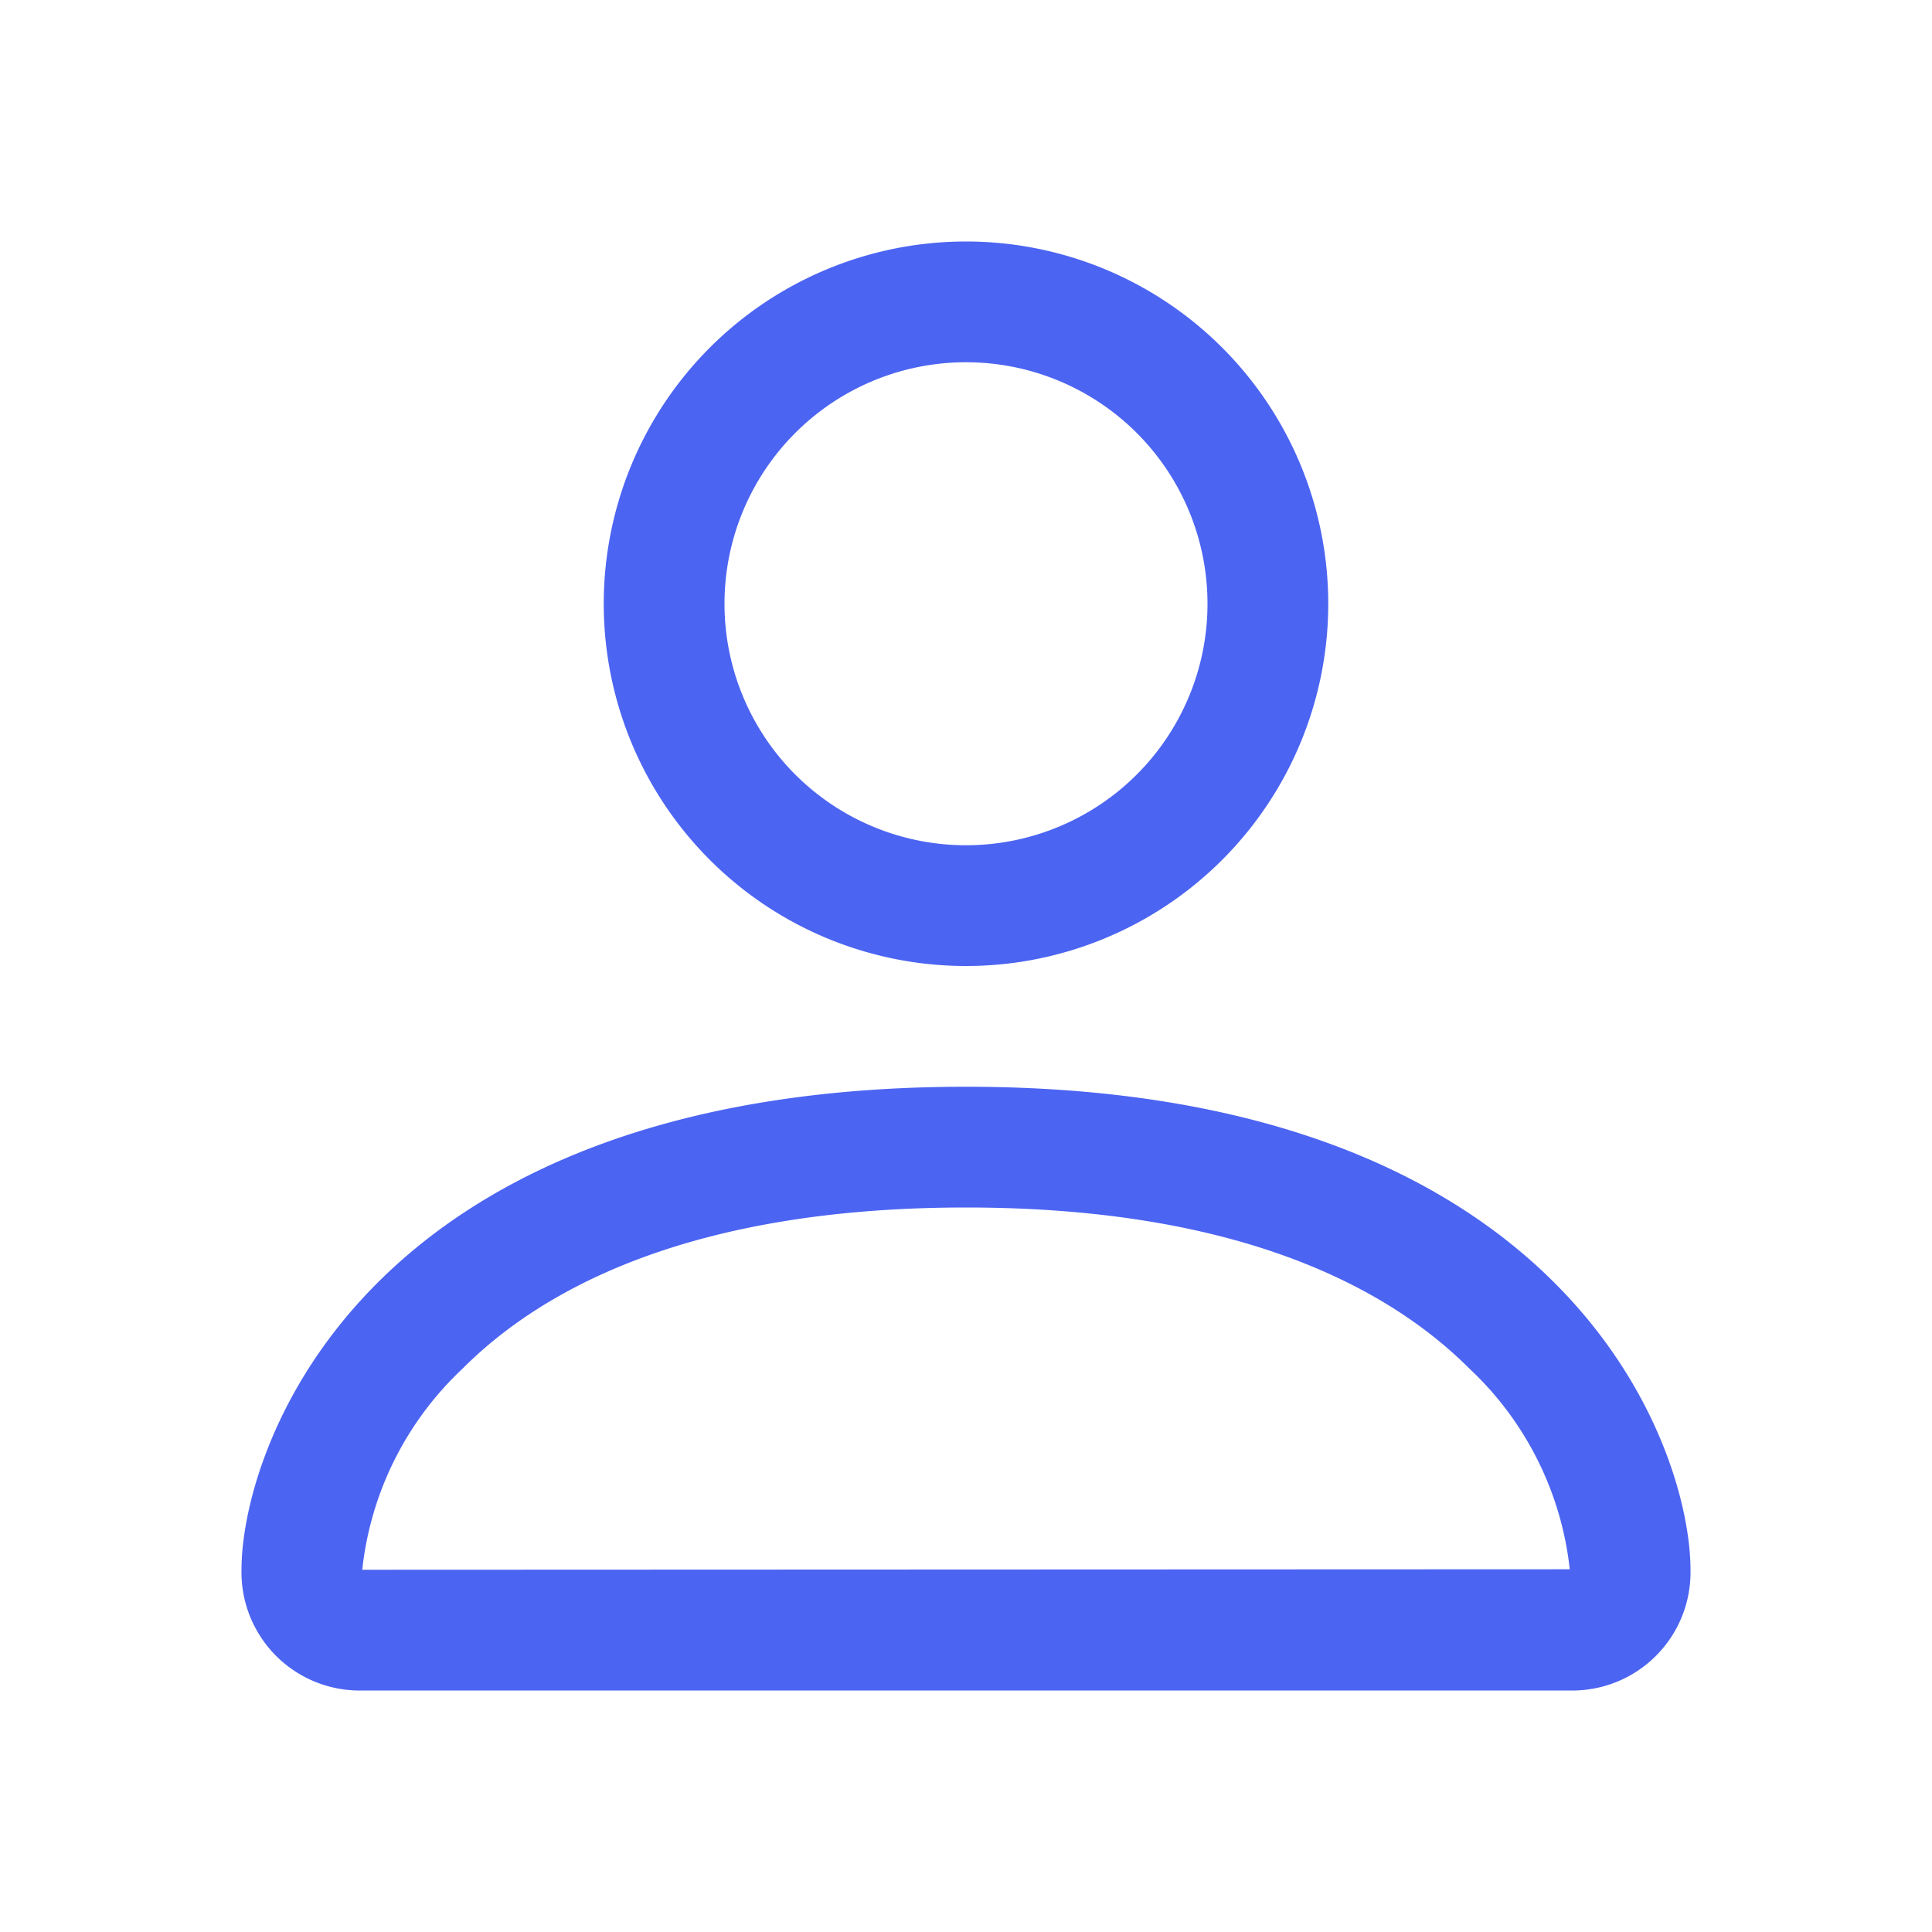 <svg xmlns="http://www.w3.org/2000/svg" width="24" height="24" viewBox="0 0 24 24"><defs><style>.a{fill:red;opacity:0;}.b{fill:#4c64f2;}</style></defs><rect class="a" width="24" height="24"/><path class="b" d="M11,11A4.5,4.5,0,1,0,6.5,6.5,4.5,4.5,0,0,0,11,11Zm3-4.5a3,3,0,1,1-3-3,3,3,0,0,1,3,3Zm6,12A1.469,1.469,0,0,1,18.5,20H3.5A1.469,1.469,0,0,1,2,18.5c0-1.5,1.5-6,9-6S20,17,20,18.5Zm-1.5-.006A4.008,4.008,0,0,0,17.252,16c-.978-.978-2.819-2-6.252-2s-5.274,1.02-6.252,2a4.016,4.016,0,0,0-1.248,2.5Z" transform="translate(1 1)"/></svg>